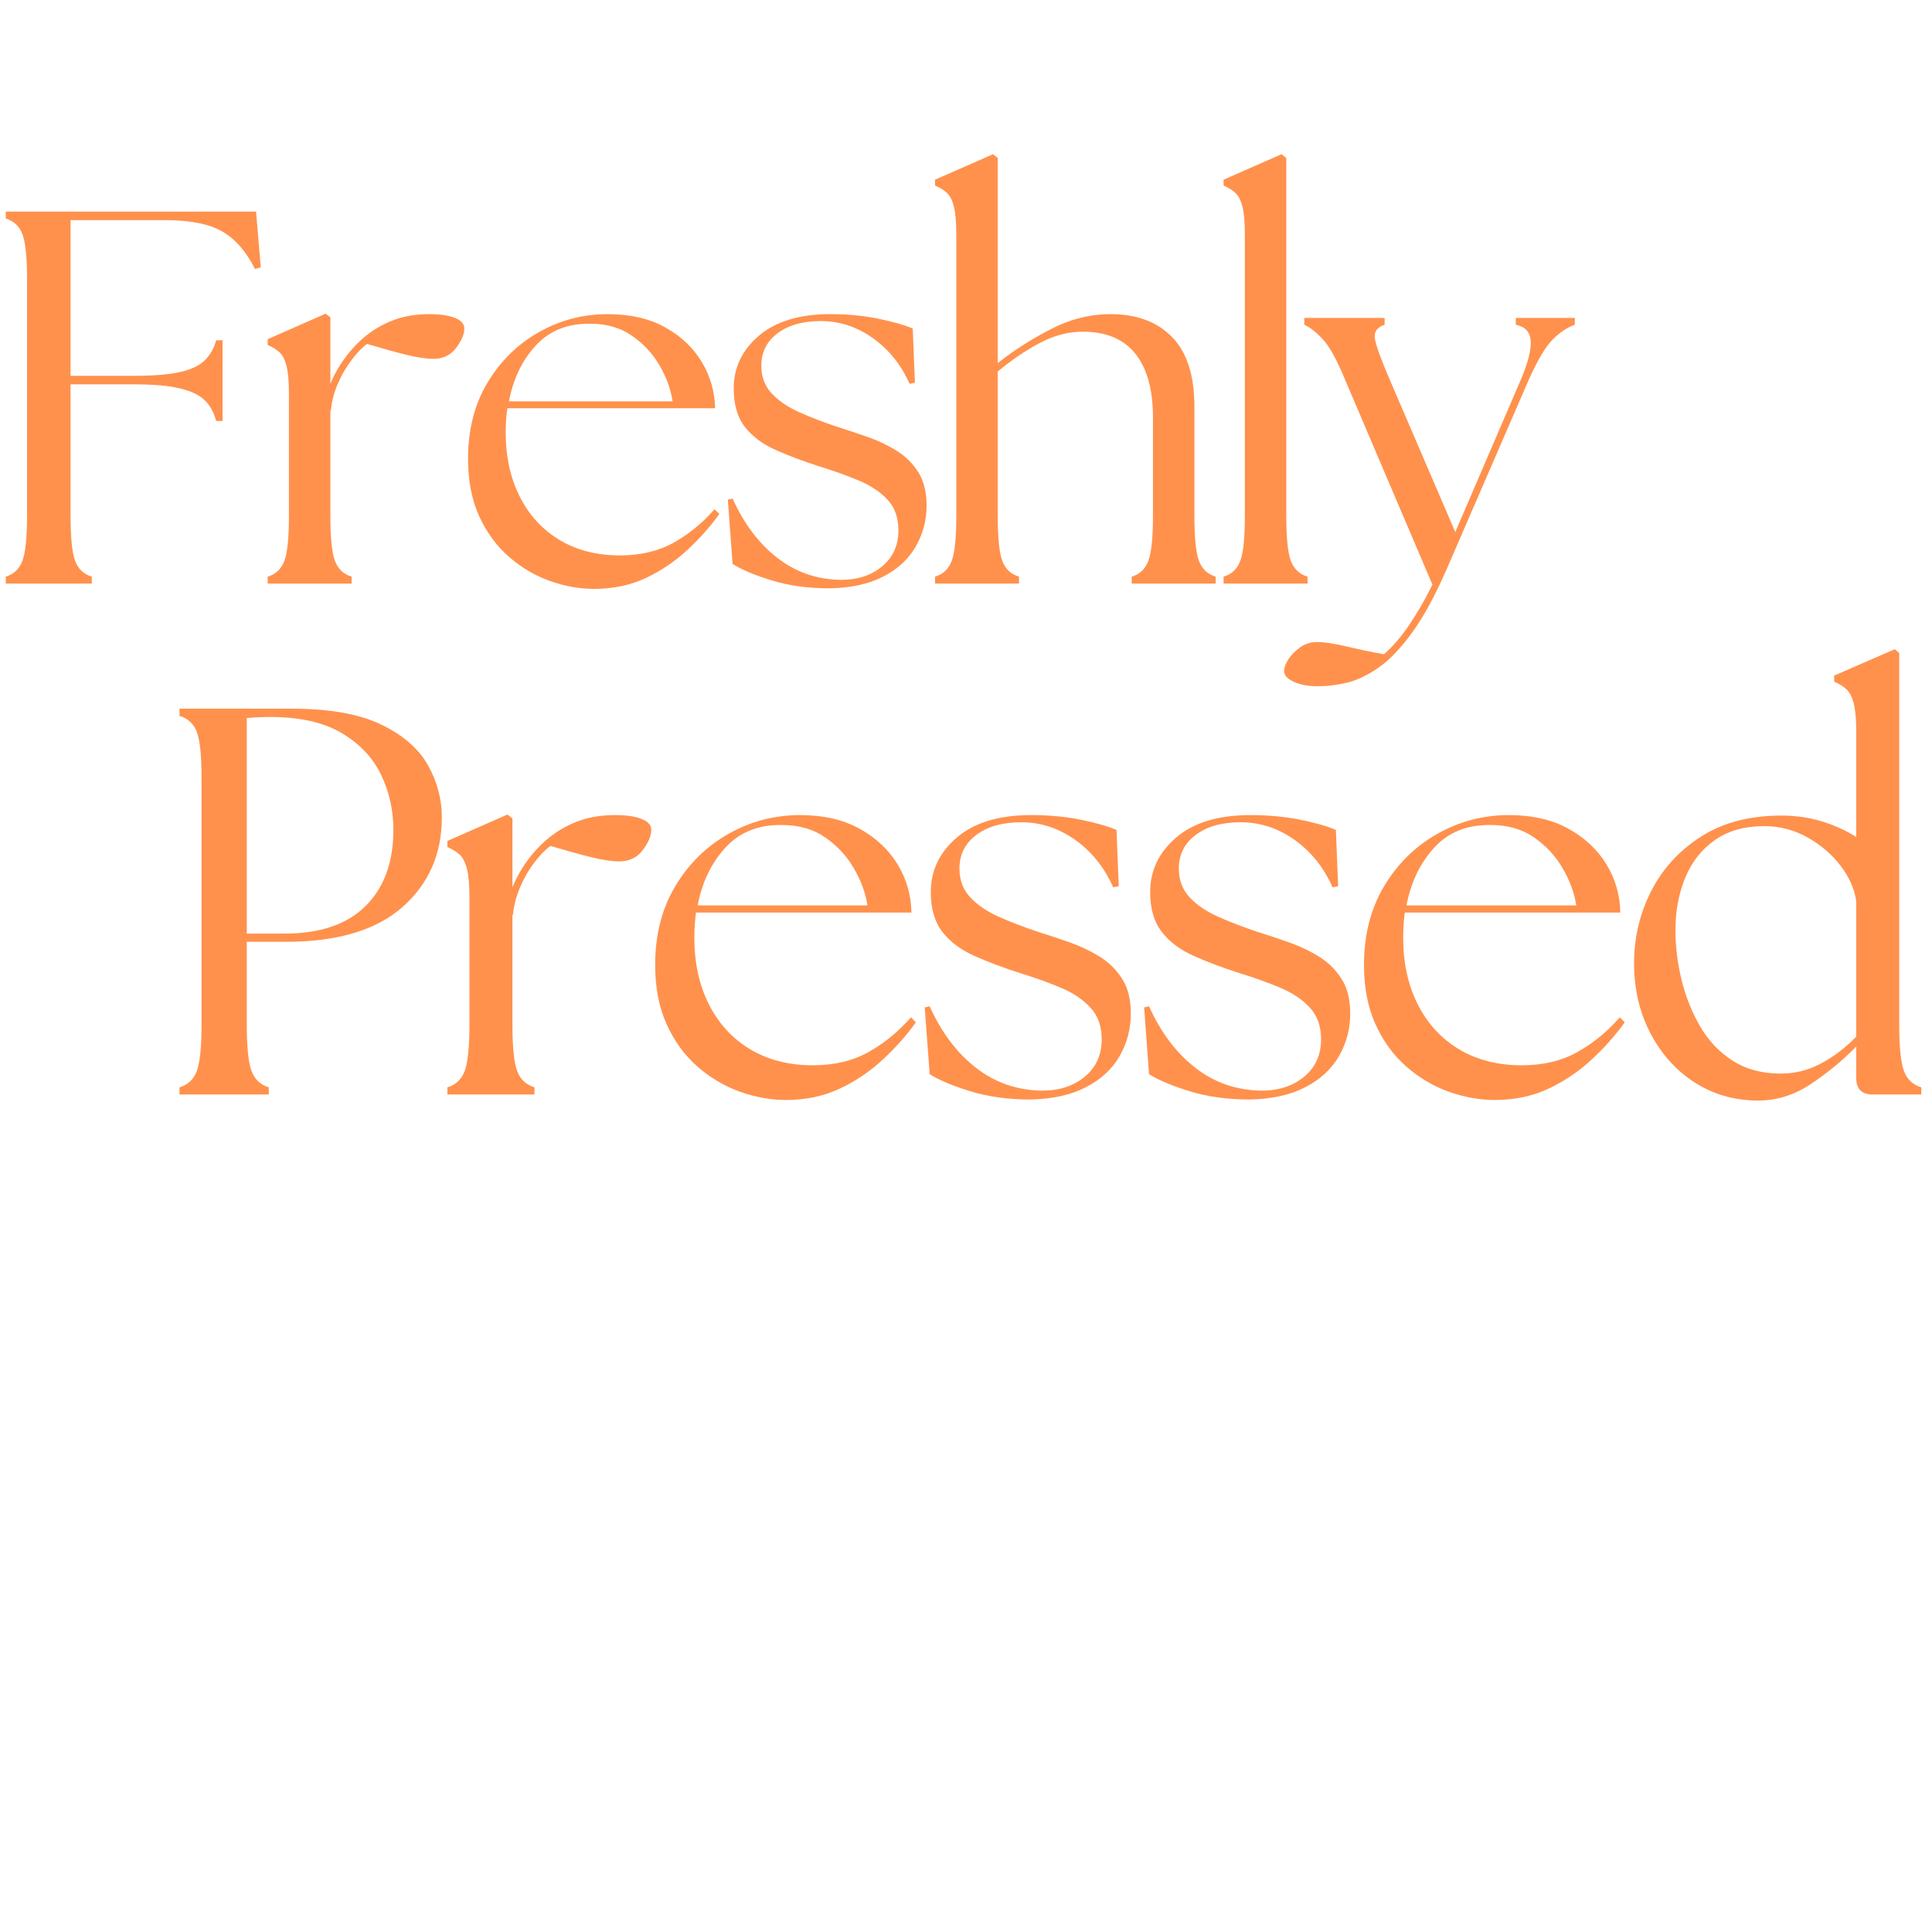 <svg xmlns="http://www.w3.org/2000/svg" xmlns:xlink="http://www.w3.org/1999/xlink" width="500" zoomAndPan="magnify" viewBox="0 0 375 375" height="500" preserveAspectRatio="xMidYMid meet" version="1.0"><defs><g/></defs><g fill="#ff914d" fill-opacity="1"><g transform="translate(-4.145, 113.273)"><g><path d="M 5.266 0 L 5.266 -1.344 C 6.836 -1.82 7.914 -2.852 8.5 -4.438 C 9.094 -6.02 9.391 -8.906 9.391 -13.094 L 9.391 -59.094 C 9.391 -63.363 9.094 -66.27 8.5 -67.812 C 7.914 -69.363 6.836 -70.379 5.266 -70.859 L 5.266 -72.203 L 53.844 -72.203 L 54.766 -61.375 L 53.641 -61.062 C 51.91 -64.5 49.773 -66.938 47.234 -68.375 C 44.691 -69.82 40.977 -70.547 36.094 -70.547 L 17.844 -70.547 L 17.844 -40.328 L 30.109 -40.328 C 34.035 -40.328 37.082 -40.582 39.25 -41.094 C 41.414 -41.613 42.992 -42.391 43.984 -43.422 C 44.984 -44.453 45.691 -45.723 46.109 -47.234 L 47.344 -47.234 L 47.344 -31.562 L 46.109 -31.562 C 45.691 -33.145 44.984 -34.453 43.984 -35.484 C 42.992 -36.516 41.414 -37.301 39.25 -37.844 C 37.082 -38.395 34.035 -38.672 30.109 -38.672 L 17.844 -38.672 L 17.844 -13.094 C 17.844 -8.906 18.133 -6.02 18.719 -4.438 C 19.301 -2.852 20.383 -1.82 21.969 -1.344 L 21.969 0 Z M 5.266 0 "/></g></g></g><g fill="#ff914d" fill-opacity="1"><g transform="translate(48.659, 113.273)"><g><path d="M 3.297 0 L 3.297 -1.344 C 4.879 -1.82 5.961 -2.852 6.547 -4.438 C 7.129 -6.02 7.422 -8.906 7.422 -13.094 L 7.422 -36.828 C 7.422 -39.234 7.266 -41.035 6.953 -42.234 C 6.648 -43.441 6.207 -44.316 5.625 -44.859 C 5.039 -45.41 4.266 -45.895 3.297 -46.312 L 3.297 -47.438 L 14.547 -52.391 L 15.469 -51.672 L 15.469 -38.781 C 16.289 -40.77 17.375 -42.625 18.719 -44.344 C 20.062 -46.062 21.488 -47.473 23 -48.578 C 24.582 -49.742 26.316 -50.656 28.203 -51.312 C 30.098 -51.969 32.285 -52.297 34.766 -52.297 C 36.828 -52.297 38.457 -52.051 39.656 -51.562 C 40.863 -51.082 41.469 -50.395 41.469 -49.5 C 41.469 -48.406 40.93 -47.148 39.859 -45.734 C 38.797 -44.328 37.336 -43.625 35.484 -43.625 C 34.109 -43.625 32.367 -43.879 30.266 -44.391 C 28.172 -44.91 25.613 -45.617 22.594 -46.516 C 21.625 -45.828 20.609 -44.773 19.547 -43.359 C 18.484 -41.953 17.586 -40.391 16.859 -38.672 C 16.141 -36.953 15.711 -35.27 15.578 -33.625 L 15.469 -33.625 L 15.469 -13.094 C 15.469 -8.906 15.758 -6.02 16.344 -4.438 C 16.926 -2.852 18.008 -1.82 19.594 -1.344 L 19.594 0 Z M 3.297 0 "/></g></g></g><g fill="#ff914d" fill-opacity="1"><g transform="translate(87.128, 113.273)"><g><path d="M 28.156 1.031 C 25.332 1.031 22.477 0.516 19.594 -0.516 C 16.707 -1.547 14.062 -3.109 11.656 -5.203 C 9.25 -7.305 7.32 -9.938 5.875 -13.094 C 4.438 -16.258 3.719 -19.973 3.719 -24.234 C 3.719 -29.879 4.973 -34.797 7.484 -38.984 C 9.992 -43.18 13.312 -46.445 17.438 -48.781 C 21.562 -51.125 26.031 -52.297 30.844 -52.297 C 35.176 -52.297 38.867 -51.453 41.922 -49.766 C 44.984 -48.078 47.352 -45.859 49.031 -43.109 C 50.719 -40.359 51.598 -37.332 51.672 -34.031 L 11.344 -34.031 C 11.133 -32.52 11.031 -30.941 11.031 -29.297 C 11.031 -24.617 11.941 -20.473 13.766 -16.859 C 15.586 -13.254 18.164 -10.453 21.5 -8.453 C 24.832 -6.461 28.738 -5.469 33.219 -5.469 C 37.195 -5.469 40.664 -6.289 43.625 -7.938 C 46.582 -9.594 49.227 -11.758 51.562 -14.438 L 52.5 -13.516 C 50.781 -11.109 48.719 -8.785 46.312 -6.547 C 43.906 -4.316 41.207 -2.492 38.219 -1.078 C 35.227 0.328 31.875 1.031 28.156 1.031 Z M 11.656 -35.375 L 43.422 -35.375 C 43.078 -37.719 42.234 -40.039 40.891 -42.344 C 39.555 -44.645 37.77 -46.566 35.531 -48.109 C 33.301 -49.66 30.602 -50.438 27.438 -50.438 C 23.031 -50.5 19.504 -49.086 16.859 -46.203 C 14.211 -43.316 12.477 -39.707 11.656 -35.375 Z M 11.656 -35.375 "/></g></g></g><g fill="#ff914d" fill-opacity="1"><g transform="translate(137.663, 113.273)"><g><path d="M 23.312 0.922 C 19.188 0.922 15.453 0.406 12.109 -0.625 C 8.773 -1.656 6.25 -2.719 4.531 -3.812 L 3.609 -16.297 L 4.531 -16.5 C 6.738 -11.613 9.629 -7.781 13.203 -5 C 16.773 -2.219 20.898 -0.789 25.578 -0.719 C 28.805 -0.719 31.469 -1.594 33.562 -3.344 C 35.664 -5.102 36.719 -7.426 36.719 -10.312 C 36.719 -12.789 36.008 -14.785 34.594 -16.297 C 33.188 -17.805 31.332 -19.039 29.031 -20 C 26.727 -20.969 24.238 -21.863 21.562 -22.688 C 18.32 -23.719 15.43 -24.801 12.891 -25.938 C 10.348 -27.07 8.352 -28.566 6.906 -30.422 C 5.469 -32.285 4.75 -34.766 4.75 -37.859 C 4.75 -41.91 6.379 -45.328 9.641 -48.109 C 12.91 -50.898 17.535 -52.297 23.516 -52.297 C 26.879 -52.297 29.988 -52 32.844 -51.406 C 35.695 -50.82 37.914 -50.188 39.5 -49.5 L 39.922 -38.984 L 38.891 -38.781 C 37.234 -42.488 34.859 -45.441 31.766 -47.641 C 28.672 -49.848 25.301 -50.953 21.656 -50.953 C 18.156 -50.953 15.352 -50.16 13.25 -48.578 C 11.156 -46.992 10.109 -44.895 10.109 -42.281 C 10.109 -40.156 10.773 -38.367 12.109 -36.922 C 13.453 -35.484 15.238 -34.266 17.469 -33.266 C 19.707 -32.266 22.172 -31.316 24.859 -30.422 C 26.848 -29.805 28.859 -29.133 30.891 -28.406 C 32.922 -27.688 34.773 -26.797 36.453 -25.734 C 38.141 -24.672 39.516 -23.297 40.578 -21.609 C 41.648 -19.922 42.188 -17.77 42.188 -15.156 C 42.188 -12.27 41.477 -9.602 40.062 -7.156 C 38.656 -4.719 36.539 -2.773 33.719 -1.328 C 30.906 0.109 27.438 0.859 23.312 0.922 Z M 23.312 0.922 "/></g></g></g><g fill="#ff914d" fill-opacity="1"><g transform="translate(178.71, 113.273)"><g><path d="M 2.781 0 L 2.781 -1.344 C 4.363 -1.82 5.445 -2.852 6.031 -4.438 C 6.613 -6.02 6.906 -8.906 6.906 -13.094 L 6.906 -67.766 C 6.906 -70.172 6.75 -71.973 6.438 -73.172 C 6.133 -74.379 5.691 -75.258 5.109 -75.812 C 4.523 -76.363 3.75 -76.844 2.781 -77.25 L 2.781 -78.391 L 14.031 -83.344 L 14.953 -82.609 L 14.953 -42.797 C 17.984 -45.203 21.391 -47.383 25.172 -49.344 C 28.953 -51.312 32.836 -52.297 36.828 -52.297 C 41.91 -52.297 45.895 -50.816 48.781 -47.859 C 51.676 -44.898 53.125 -40.395 53.125 -34.344 L 53.125 -13.094 C 53.125 -8.906 53.414 -6.02 54 -4.438 C 54.582 -2.852 55.664 -1.82 57.25 -1.344 L 57.25 0 L 40.953 0 L 40.953 -1.344 C 42.523 -1.82 43.602 -2.852 44.188 -4.438 C 44.781 -6.02 45.078 -8.906 45.078 -13.094 L 45.078 -32.281 C 45.078 -37.645 43.941 -41.754 41.672 -44.609 C 39.398 -47.461 35.992 -48.891 31.453 -48.891 C 28.641 -48.891 25.836 -48.148 23.047 -46.672 C 20.266 -45.191 17.566 -43.352 14.953 -41.156 L 14.953 -13.094 C 14.953 -8.906 15.242 -6.02 15.828 -4.438 C 16.41 -2.852 17.492 -1.82 19.078 -1.344 L 19.078 0 Z M 2.781 0 "/></g></g></g><g fill="#ff914d" fill-opacity="1"><g transform="translate(233.577, 113.273)"><g><path d="M 3.922 0 L 3.922 -1.344 C 5.504 -1.82 6.586 -2.852 7.172 -4.438 C 7.754 -6.02 8.047 -8.906 8.047 -13.094 L 8.047 -67.766 C 8.047 -70.172 7.891 -71.973 7.578 -73.172 C 7.266 -74.379 6.816 -75.258 6.234 -75.812 C 5.648 -76.363 4.879 -76.844 3.922 -77.25 L 3.922 -78.391 L 15.156 -83.344 L 16.094 -82.609 L 16.094 -13.094 C 16.094 -8.906 16.383 -6.02 16.969 -4.438 C 17.551 -2.852 18.633 -1.82 20.219 -1.344 L 20.219 0 Z M 3.922 0 "/></g></g></g><g fill="#ff914d" fill-opacity="1"><g transform="translate(253.172, 113.273)"><g><path d="M 3.094 19.906 C 1.102 19.977 -0.562 19.719 -1.906 19.125 C -3.25 18.539 -3.922 17.836 -3.922 17.016 C -3.922 16.328 -3.645 15.551 -3.094 14.688 C -2.539 13.832 -1.781 13.062 -0.812 12.375 C 0.145 11.688 1.238 11.344 2.469 11.344 C 3.844 11.344 5.77 11.633 8.25 12.219 C 10.727 12.801 13.133 13.301 15.469 13.719 C 17.258 12.133 18.941 10.156 20.516 7.781 C 22.098 5.414 23.547 2.891 24.859 0.203 L 7.938 -39.5 C 6.352 -43.352 4.91 -45.984 3.609 -47.391 C 2.305 -48.797 1.102 -49.742 0 -50.234 L 0 -51.562 L 15.578 -51.562 L 15.578 -50.234 C 14.066 -49.742 13.445 -48.797 13.719 -47.391 C 13.988 -45.984 14.953 -43.352 16.609 -39.5 L 29.297 -10 L 41.984 -39.5 C 43.422 -42.875 44.07 -45.422 43.938 -47.141 C 43.801 -48.859 42.836 -49.891 41.047 -50.234 L 41.047 -51.562 L 52.5 -51.562 L 52.5 -50.234 C 51.051 -49.742 49.625 -48.797 48.219 -47.391 C 46.812 -45.984 45.25 -43.352 43.531 -39.5 L 27.531 -2.578 C 25.332 2.441 23.133 6.461 20.938 9.484 C 18.738 12.516 16.586 14.77 14.484 16.25 C 12.391 17.727 10.379 18.707 8.453 19.188 C 6.523 19.664 4.738 19.906 3.094 19.906 Z M 3.094 19.906 "/></g></g></g><g fill="#ff914d" fill-opacity="1"><g transform="translate(29.387, 212.444)"><g><path d="M 5.453 0 L 5.453 -1.391 C 7.098 -1.891 8.223 -2.957 8.828 -4.594 C 9.43 -6.238 9.734 -9.238 9.734 -13.594 L 9.734 -61.297 C 9.734 -65.723 9.43 -68.738 8.828 -70.344 C 8.223 -71.945 7.098 -73 5.453 -73.5 L 5.453 -74.891 L 27.172 -74.891 C 34.586 -74.891 40.414 -73.852 44.656 -71.781 C 48.906 -69.719 51.922 -67.082 53.703 -63.875 C 55.484 -60.664 56.375 -57.312 56.375 -53.812 C 56.375 -46.676 53.82 -40.863 48.719 -36.375 C 43.625 -31.883 36.086 -29.641 26.109 -29.641 L 18.516 -29.641 L 18.516 -13.594 C 18.516 -9.238 18.816 -6.238 19.422 -4.594 C 20.023 -2.957 21.145 -1.891 22.781 -1.391 L 22.781 0 Z M 18.516 -31.234 L 25.891 -31.234 C 32.734 -31.234 37.957 -33.016 41.562 -36.578 C 45.164 -40.148 46.969 -45.078 46.969 -51.359 C 46.969 -55.203 46.164 -58.781 44.562 -62.094 C 42.957 -65.414 40.406 -68.109 36.906 -70.172 C 33.414 -72.242 28.781 -73.281 23 -73.281 C 22.289 -73.281 21.523 -73.258 20.703 -73.219 C 19.879 -73.188 19.148 -73.141 18.516 -73.078 Z M 18.516 -31.234 "/></g></g></g><g fill="#ff914d" fill-opacity="1"><g transform="translate(83.415, 212.444)"><g><path d="M 3.422 0 L 3.422 -1.391 C 5.066 -1.891 6.191 -2.957 6.797 -4.594 C 7.398 -6.238 7.703 -9.238 7.703 -13.594 L 7.703 -38.188 C 7.703 -40.688 7.539 -42.562 7.219 -43.812 C 6.895 -45.062 6.43 -45.969 5.828 -46.531 C 5.223 -47.102 4.422 -47.602 3.422 -48.031 L 3.422 -49.219 L 15.078 -54.344 L 16.047 -53.594 L 16.047 -40.219 C 16.898 -42.289 18.02 -44.219 19.406 -46 C 20.801 -47.781 22.285 -49.242 23.859 -50.391 C 25.492 -51.598 27.289 -52.539 29.25 -53.219 C 31.219 -53.895 33.484 -54.234 36.047 -54.234 C 38.191 -54.234 39.883 -53.984 41.125 -53.484 C 42.375 -52.992 43 -52.285 43 -51.359 C 43 -50.211 42.445 -48.906 41.344 -47.438 C 40.238 -45.977 38.723 -45.25 36.797 -45.25 C 35.367 -45.25 33.566 -45.516 31.391 -46.047 C 29.223 -46.586 26.566 -47.32 23.422 -48.25 C 22.43 -47.539 21.379 -46.453 20.266 -44.984 C 19.16 -43.523 18.234 -41.898 17.484 -40.109 C 16.742 -38.328 16.301 -36.582 16.156 -34.875 L 16.047 -34.875 L 16.047 -13.594 C 16.047 -9.238 16.348 -6.238 16.953 -4.594 C 17.555 -2.957 18.68 -1.891 20.328 -1.391 L 20.328 0 Z M 3.422 0 "/></g></g></g><g fill="#ff914d" fill-opacity="1"><g transform="translate(123.321, 212.444)"><g><path d="M 29.203 1.062 C 26.285 1.062 23.328 0.531 20.328 -0.531 C 17.328 -1.602 14.578 -3.227 12.078 -5.406 C 9.586 -7.582 7.594 -10.312 6.094 -13.594 C 4.594 -16.875 3.844 -20.723 3.844 -25.141 C 3.844 -30.984 5.145 -36.082 7.75 -40.438 C 10.352 -44.789 13.797 -48.176 18.078 -50.594 C 22.359 -53.02 26.992 -54.234 31.984 -54.234 C 36.484 -54.234 40.316 -53.359 43.484 -51.609 C 46.66 -49.867 49.125 -47.57 50.875 -44.719 C 52.625 -41.863 53.531 -38.727 53.594 -35.312 L 11.766 -35.312 C 11.555 -33.738 11.453 -32.098 11.453 -30.391 C 11.453 -25.535 12.395 -21.234 14.281 -17.484 C 16.176 -13.742 18.852 -10.836 22.312 -8.766 C 25.77 -6.703 29.816 -5.672 34.453 -5.672 C 38.586 -5.672 42.188 -6.523 45.25 -8.234 C 48.32 -9.953 51.07 -12.203 53.5 -14.984 L 54.453 -14.016 C 52.672 -11.516 50.531 -9.102 48.031 -6.781 C 45.539 -4.469 42.742 -2.582 39.641 -1.125 C 36.535 0.332 33.055 1.062 29.203 1.062 Z M 12.094 -36.703 L 45.047 -36.703 C 44.68 -39.117 43.801 -41.52 42.406 -43.906 C 41.02 -46.301 39.164 -48.301 36.844 -49.906 C 34.531 -51.508 31.734 -52.312 28.453 -52.312 C 23.891 -52.383 20.234 -50.922 17.484 -47.922 C 14.742 -44.93 12.945 -41.191 12.094 -36.703 Z M 12.094 -36.703 "/></g></g></g><g fill="#ff914d" fill-opacity="1"><g transform="translate(175.744, 212.444)"><g><path d="M 24.172 0.969 C 19.898 0.969 16.031 0.43 12.562 -0.641 C 9.102 -1.711 6.484 -2.816 4.703 -3.953 L 3.75 -16.906 L 4.703 -17.125 C 6.984 -12.051 9.977 -8.07 13.688 -5.188 C 17.395 -2.301 21.676 -0.82 26.531 -0.75 C 29.883 -0.75 32.648 -1.656 34.828 -3.469 C 37.004 -5.289 38.094 -7.703 38.094 -10.703 C 38.094 -13.266 37.359 -15.328 35.891 -16.891 C 34.43 -18.461 32.504 -19.75 30.109 -20.75 C 27.723 -21.75 25.141 -22.676 22.359 -23.531 C 19.004 -24.602 16.008 -25.727 13.375 -26.906 C 10.738 -28.082 8.672 -29.633 7.172 -31.562 C 5.672 -33.488 4.922 -36.055 4.922 -39.266 C 4.922 -43.473 6.613 -47.02 10 -49.906 C 13.383 -52.789 18.18 -54.234 24.391 -54.234 C 27.891 -54.234 31.117 -53.93 34.078 -53.328 C 37.035 -52.723 39.332 -52.066 40.969 -51.359 L 41.406 -40.438 L 40.328 -40.219 C 38.617 -44.07 36.16 -47.141 32.953 -49.422 C 29.742 -51.703 26.25 -52.844 22.469 -52.844 C 18.832 -52.844 15.926 -52.02 13.75 -50.375 C 11.57 -48.738 10.484 -46.566 10.484 -43.859 C 10.484 -41.648 11.176 -39.797 12.562 -38.297 C 13.957 -36.797 15.812 -35.531 18.125 -34.5 C 20.445 -33.469 23 -32.488 25.781 -31.562 C 27.852 -30.914 29.941 -30.219 32.047 -29.469 C 34.148 -28.719 36.07 -27.789 37.812 -26.688 C 39.562 -25.582 40.988 -24.156 42.094 -22.406 C 43.195 -20.664 43.75 -18.441 43.75 -15.734 C 43.75 -12.734 43.02 -9.969 41.562 -7.438 C 40.102 -4.906 37.91 -2.891 34.984 -1.391 C 32.055 0.109 28.453 0.895 24.172 0.969 Z M 24.172 0.969 "/></g></g></g><g fill="#ff914d" fill-opacity="1"><g transform="translate(218.325, 212.444)"><g><path d="M 24.172 0.969 C 19.898 0.969 16.031 0.43 12.562 -0.641 C 9.102 -1.711 6.484 -2.816 4.703 -3.953 L 3.75 -16.906 L 4.703 -17.125 C 6.984 -12.051 9.977 -8.07 13.688 -5.188 C 17.395 -2.301 21.676 -0.82 26.531 -0.75 C 29.883 -0.75 32.648 -1.656 34.828 -3.469 C 37.004 -5.289 38.094 -7.703 38.094 -10.703 C 38.094 -13.266 37.359 -15.328 35.891 -16.891 C 34.43 -18.461 32.504 -19.75 30.109 -20.75 C 27.723 -21.75 25.141 -22.676 22.359 -23.531 C 19.004 -24.602 16.008 -25.727 13.375 -26.906 C 10.738 -28.082 8.672 -29.633 7.172 -31.562 C 5.672 -33.488 4.922 -36.055 4.922 -39.266 C 4.922 -43.473 6.613 -47.02 10 -49.906 C 13.383 -52.789 18.18 -54.234 24.391 -54.234 C 27.891 -54.234 31.117 -53.93 34.078 -53.328 C 37.035 -52.723 39.332 -52.066 40.969 -51.359 L 41.406 -40.438 L 40.328 -40.219 C 38.617 -44.07 36.16 -47.141 32.953 -49.422 C 29.742 -51.703 26.25 -52.844 22.469 -52.844 C 18.832 -52.844 15.926 -52.02 13.75 -50.375 C 11.57 -48.738 10.484 -46.566 10.484 -43.859 C 10.484 -41.648 11.176 -39.797 12.562 -38.297 C 13.957 -36.797 15.812 -35.531 18.125 -34.5 C 20.445 -33.469 23 -32.488 25.781 -31.562 C 27.852 -30.914 29.941 -30.219 32.047 -29.469 C 34.148 -28.719 36.07 -27.789 37.812 -26.688 C 39.562 -25.582 40.988 -24.156 42.094 -22.406 C 43.195 -20.664 43.75 -18.441 43.75 -15.734 C 43.75 -12.734 43.02 -9.969 41.562 -7.438 C 40.102 -4.906 37.91 -2.891 34.984 -1.391 C 32.055 0.109 28.453 0.895 24.172 0.969 Z M 24.172 0.969 "/></g></g></g><g fill="#ff914d" fill-opacity="1"><g transform="translate(260.906, 212.444)"><g><path d="M 29.203 1.062 C 26.285 1.062 23.328 0.531 20.328 -0.531 C 17.328 -1.602 14.578 -3.227 12.078 -5.406 C 9.586 -7.582 7.594 -10.312 6.094 -13.594 C 4.594 -16.875 3.844 -20.723 3.844 -25.141 C 3.844 -30.984 5.145 -36.082 7.75 -40.438 C 10.352 -44.789 13.797 -48.176 18.078 -50.594 C 22.359 -53.02 26.992 -54.234 31.984 -54.234 C 36.484 -54.234 40.316 -53.359 43.484 -51.609 C 46.66 -49.867 49.125 -47.57 50.875 -44.719 C 52.625 -41.863 53.531 -38.727 53.594 -35.312 L 11.766 -35.312 C 11.555 -33.738 11.453 -32.098 11.453 -30.391 C 11.453 -25.535 12.395 -21.234 14.281 -17.484 C 16.176 -13.742 18.852 -10.836 22.312 -8.766 C 25.77 -6.703 29.816 -5.672 34.453 -5.672 C 38.586 -5.672 42.188 -6.523 45.25 -8.234 C 48.32 -9.953 51.07 -12.203 53.5 -14.984 L 54.453 -14.016 C 52.672 -11.516 50.531 -9.102 48.031 -6.781 C 45.539 -4.469 42.742 -2.582 39.641 -1.125 C 36.535 0.332 33.055 1.062 29.203 1.062 Z M 12.094 -36.703 L 45.047 -36.703 C 44.68 -39.117 43.801 -41.52 42.406 -43.906 C 41.02 -46.301 39.164 -48.301 36.844 -49.906 C 34.531 -51.508 31.734 -52.312 28.453 -52.312 C 23.891 -52.383 20.234 -50.922 17.484 -47.922 C 14.742 -44.93 12.945 -41.191 12.094 -36.703 Z M 12.094 -36.703 "/></g></g></g><g fill="#ff914d" fill-opacity="1"><g transform="translate(313.329, 212.444)"><g><path d="M 27.5 1.172 C 23.07 1.098 19.07 -0.094 15.5 -2.406 C 11.938 -4.727 9.102 -7.898 7 -11.922 C 4.895 -15.953 3.844 -20.469 3.844 -25.469 C 3.844 -30.457 4.945 -35.125 7.156 -39.469 C 9.375 -43.82 12.602 -47.352 16.844 -50.062 C 21.094 -52.781 26.285 -54.141 32.422 -54.141 C 35.336 -54.141 38.023 -53.742 40.484 -52.953 C 42.953 -52.172 45.113 -51.176 46.969 -49.969 L 46.969 -70.281 C 46.969 -72.781 46.805 -74.656 46.484 -75.906 C 46.16 -77.156 45.695 -78.062 45.094 -78.625 C 44.488 -79.195 43.688 -79.695 42.688 -80.125 L 42.688 -81.312 L 54.453 -86.438 L 55.312 -85.688 L 55.312 -13.594 C 55.312 -9.238 55.613 -6.238 56.219 -4.594 C 56.82 -2.957 57.945 -1.891 59.594 -1.391 L 59.594 0 L 50.172 0 C 48.035 0 46.969 -1.066 46.969 -3.203 L 46.969 -9.312 C 44.32 -6.602 41.359 -4.16 38.078 -1.984 C 34.805 0.191 31.281 1.242 27.5 1.172 Z M 11.875 -31.875 C 11.875 -28.738 12.266 -25.547 13.047 -22.297 C 13.836 -19.055 15.035 -16.047 16.641 -13.266 C 18.242 -10.484 20.348 -8.254 22.953 -6.578 C 25.555 -4.898 28.676 -4.062 32.312 -4.062 C 35.094 -4.062 37.711 -4.723 40.172 -6.047 C 42.629 -7.367 44.895 -9.098 46.969 -11.234 L 46.969 -37.438 C 46.676 -39.789 45.676 -42.094 43.969 -44.344 C 42.258 -46.594 40.102 -48.445 37.5 -49.906 C 34.895 -51.363 32.094 -52.094 29.094 -52.094 C 25.312 -52.094 22.141 -51.203 19.578 -49.422 C 17.016 -47.641 15.086 -45.211 13.797 -42.141 C 12.516 -39.078 11.875 -35.656 11.875 -31.875 Z M 11.875 -31.875 "/></g></g></g></svg>